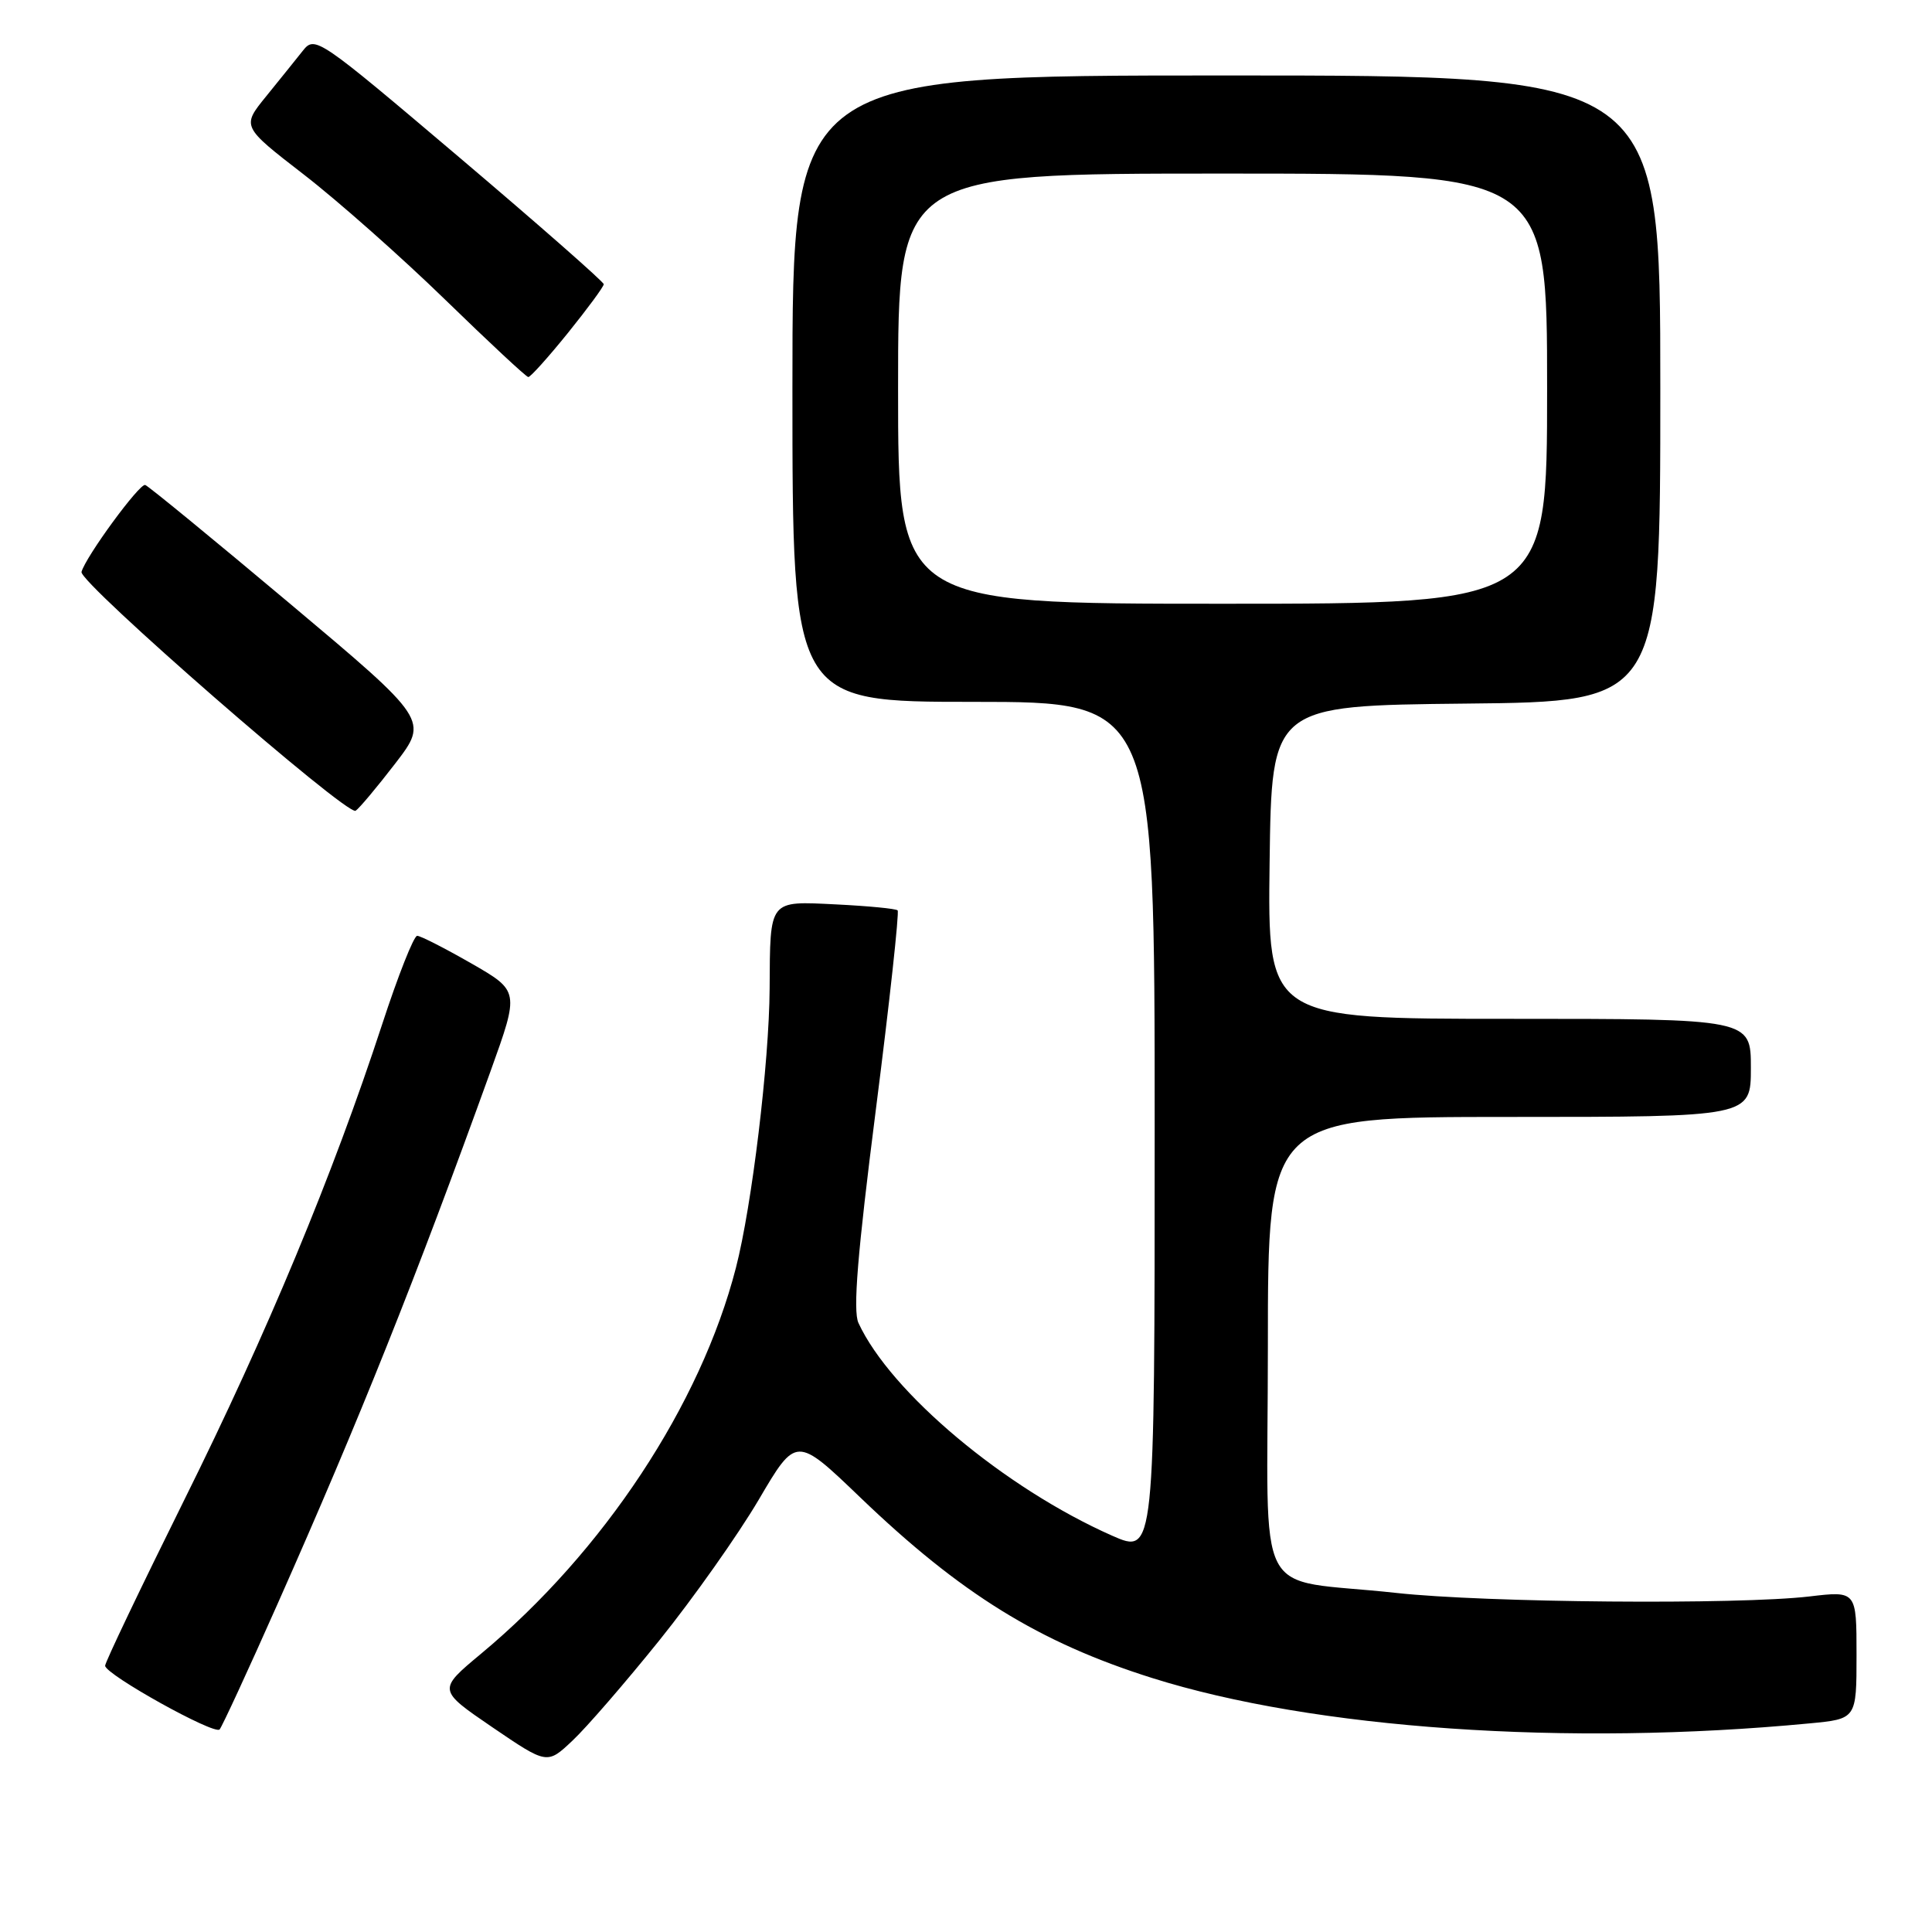 <?xml version="1.0" encoding="UTF-8" standalone="no"?>
<!DOCTYPE svg PUBLIC "-//W3C//DTD SVG 1.1//EN" "http://www.w3.org/Graphics/SVG/1.1/DTD/svg11.dtd" >
<svg xmlns="http://www.w3.org/2000/svg" xmlns:xlink="http://www.w3.org/1999/xlink" version="1.1" viewBox="0 0 256 256">
 <g >
 <path fill="currentColor"
d=" M 87.38 217.34 C 91.87 211.76 97.79 203.38 100.53 198.73 C 105.50 190.27 105.50 190.27 114.00 198.43 C 127.31 211.20 137.68 217.62 152.65 222.34 C 174.10 229.10 207.67 231.42 239.75 228.36 C 246.00 227.77 246.00 227.77 246.00 219.29 C 246.00 210.80 246.00 210.80 239.75 211.54 C 230.25 212.65 196.83 212.37 185.00 211.07 C 165.76 208.96 168.00 213.27 168.00 178.39 C 168.00 148.00 168.00 148.00 200.00 148.00 C 232.00 148.00 232.00 148.00 232.00 141.50 C 232.00 135.00 232.00 135.00 199.98 135.00 C 167.96 135.00 167.96 135.00 168.23 114.25 C 168.50 93.50 168.50 93.50 194.25 93.23 C 220.00 92.97 220.00 92.97 220.00 51.48 C 220.00 10.00 220.00 10.00 162.50 10.00 C 105.00 10.00 105.00 10.00 105.00 51.50 C 105.00 93.00 105.00 93.00 129.00 93.00 C 153.00 93.00 153.00 93.00 153.00 149.49 C 153.00 205.97 153.00 205.97 147.35 203.48 C 133.14 197.19 118.01 184.51 113.75 175.30 C 113.00 173.69 113.62 166.12 116.05 147.07 C 117.88 132.75 119.17 120.85 118.94 120.63 C 118.70 120.40 115.04 120.05 110.81 119.84 C 101.81 119.40 102.05 119.09 101.98 131.00 C 101.92 140.81 99.63 159.80 97.51 168.00 C 92.83 186.15 79.98 205.61 63.74 219.13 C 57.99 223.92 57.99 223.92 65.24 228.87 C 72.50 233.81 72.50 233.81 75.85 230.65 C 77.70 228.92 82.88 222.93 87.38 217.34 Z  M 36.79 212.50 C 47.66 188.01 55.05 169.52 65.01 141.91 C 68.82 131.32 68.82 131.32 62.46 127.66 C 58.95 125.65 55.72 124.00 55.28 124.00 C 54.83 124.00 52.74 129.29 50.63 135.75 C 44.08 155.76 35.41 176.61 24.43 198.72 C 18.64 210.40 13.91 220.30 13.93 220.72 C 13.99 221.90 28.41 229.92 29.10 229.16 C 29.42 228.80 32.89 221.30 36.79 212.50 Z  M 52.37 101.17 C 56.79 95.42 56.79 95.42 38.39 79.96 C 28.27 71.46 19.65 64.39 19.24 64.26 C 18.49 64.02 11.36 73.75 10.80 75.78 C 10.43 77.16 45.97 108.13 47.12 107.43 C 47.58 107.14 49.94 104.33 52.37 101.17 Z  M 75.25 44.12 C 77.86 40.88 80.00 37.98 80.00 37.66 C 80.00 37.35 71.40 29.79 60.88 20.87 C 42.15 4.99 41.73 4.70 40.13 6.72 C 39.23 7.85 37.04 10.58 35.26 12.77 C 32.02 16.76 32.02 16.76 40.26 23.13 C 44.79 26.63 53.22 34.10 59.00 39.72 C 64.78 45.34 69.72 49.95 70.00 49.96 C 70.28 49.98 72.64 47.35 75.25 44.12 Z  M 119.00 51.50 C 119.00 23.00 119.00 23.00 162.00 23.00 C 205.00 23.00 205.00 23.00 205.00 51.50 C 205.00 80.00 205.00 80.00 162.00 80.00 C 119.00 80.00 119.00 80.00 119.00 51.50 Z "/>
</g>
</svg>